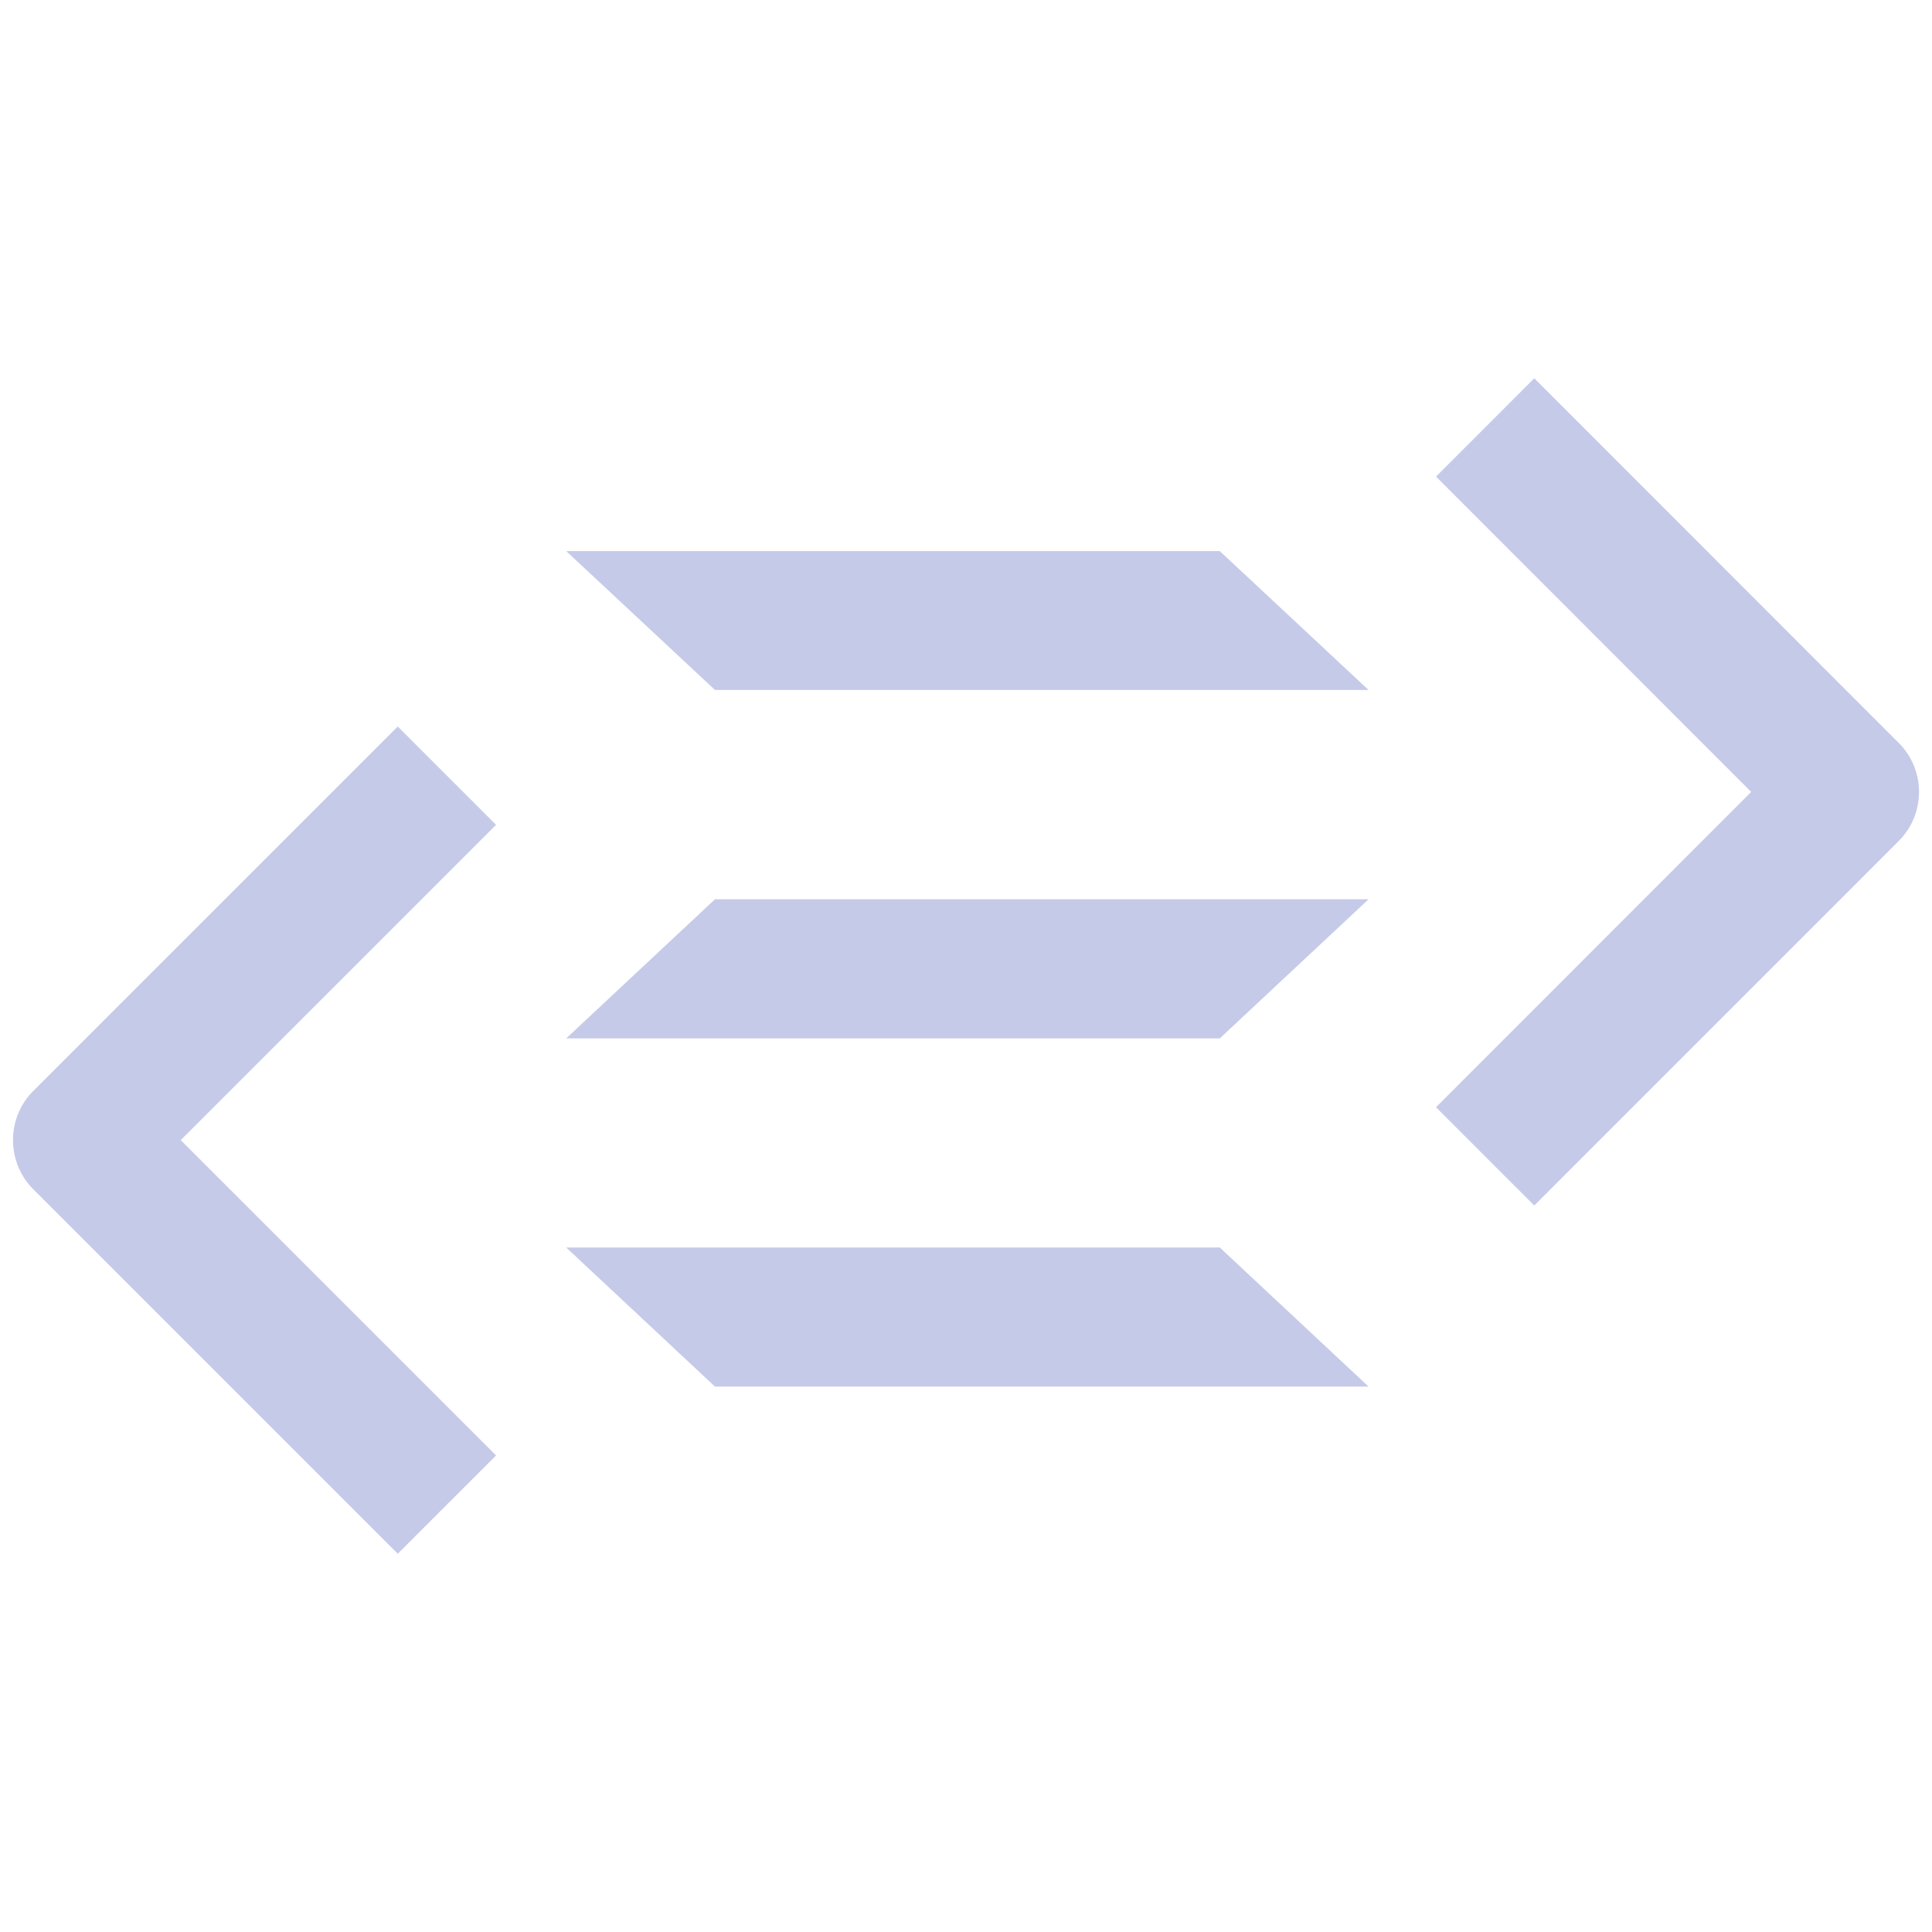 <svg xmlns="http://www.w3.org/2000/svg" viewBox="0 0 100 100"><g fill="#C5CAE9"><path d="M98.079 38.548L79.221 19.68l-5.086 5.088L90.448 41.09 74.135 57.41l5.086 5.087 18.858-18.861a3.59 3.59 0 001.055-2.55 3.577 3.577 0 00-1.055-2.539m-72.596 4.247l-5.089-5.089L1.53 56.568a3.565 3.565 0 00-1.048 2.545c0 .961.371 1.864 1.048 2.542L20.394 80.52l5.089-5.087-16.321-16.32z" clip-path="url(#SVGID_2_)" transform="translate(.193 -.1)"/><path transform="translate(-306.647 -629.15) scale(1.192)" clip-path="url(#SVGID_2_)" d="M316.68 557.77l-6.46-6.03h-28.38l6.46 6.03zm-6.46 15.13l6.46-6.04H288.3l-6.46 6.04zm6.46 15.12l-6.46-6.04h-28.38l6.46 6.04z"/></g></svg>